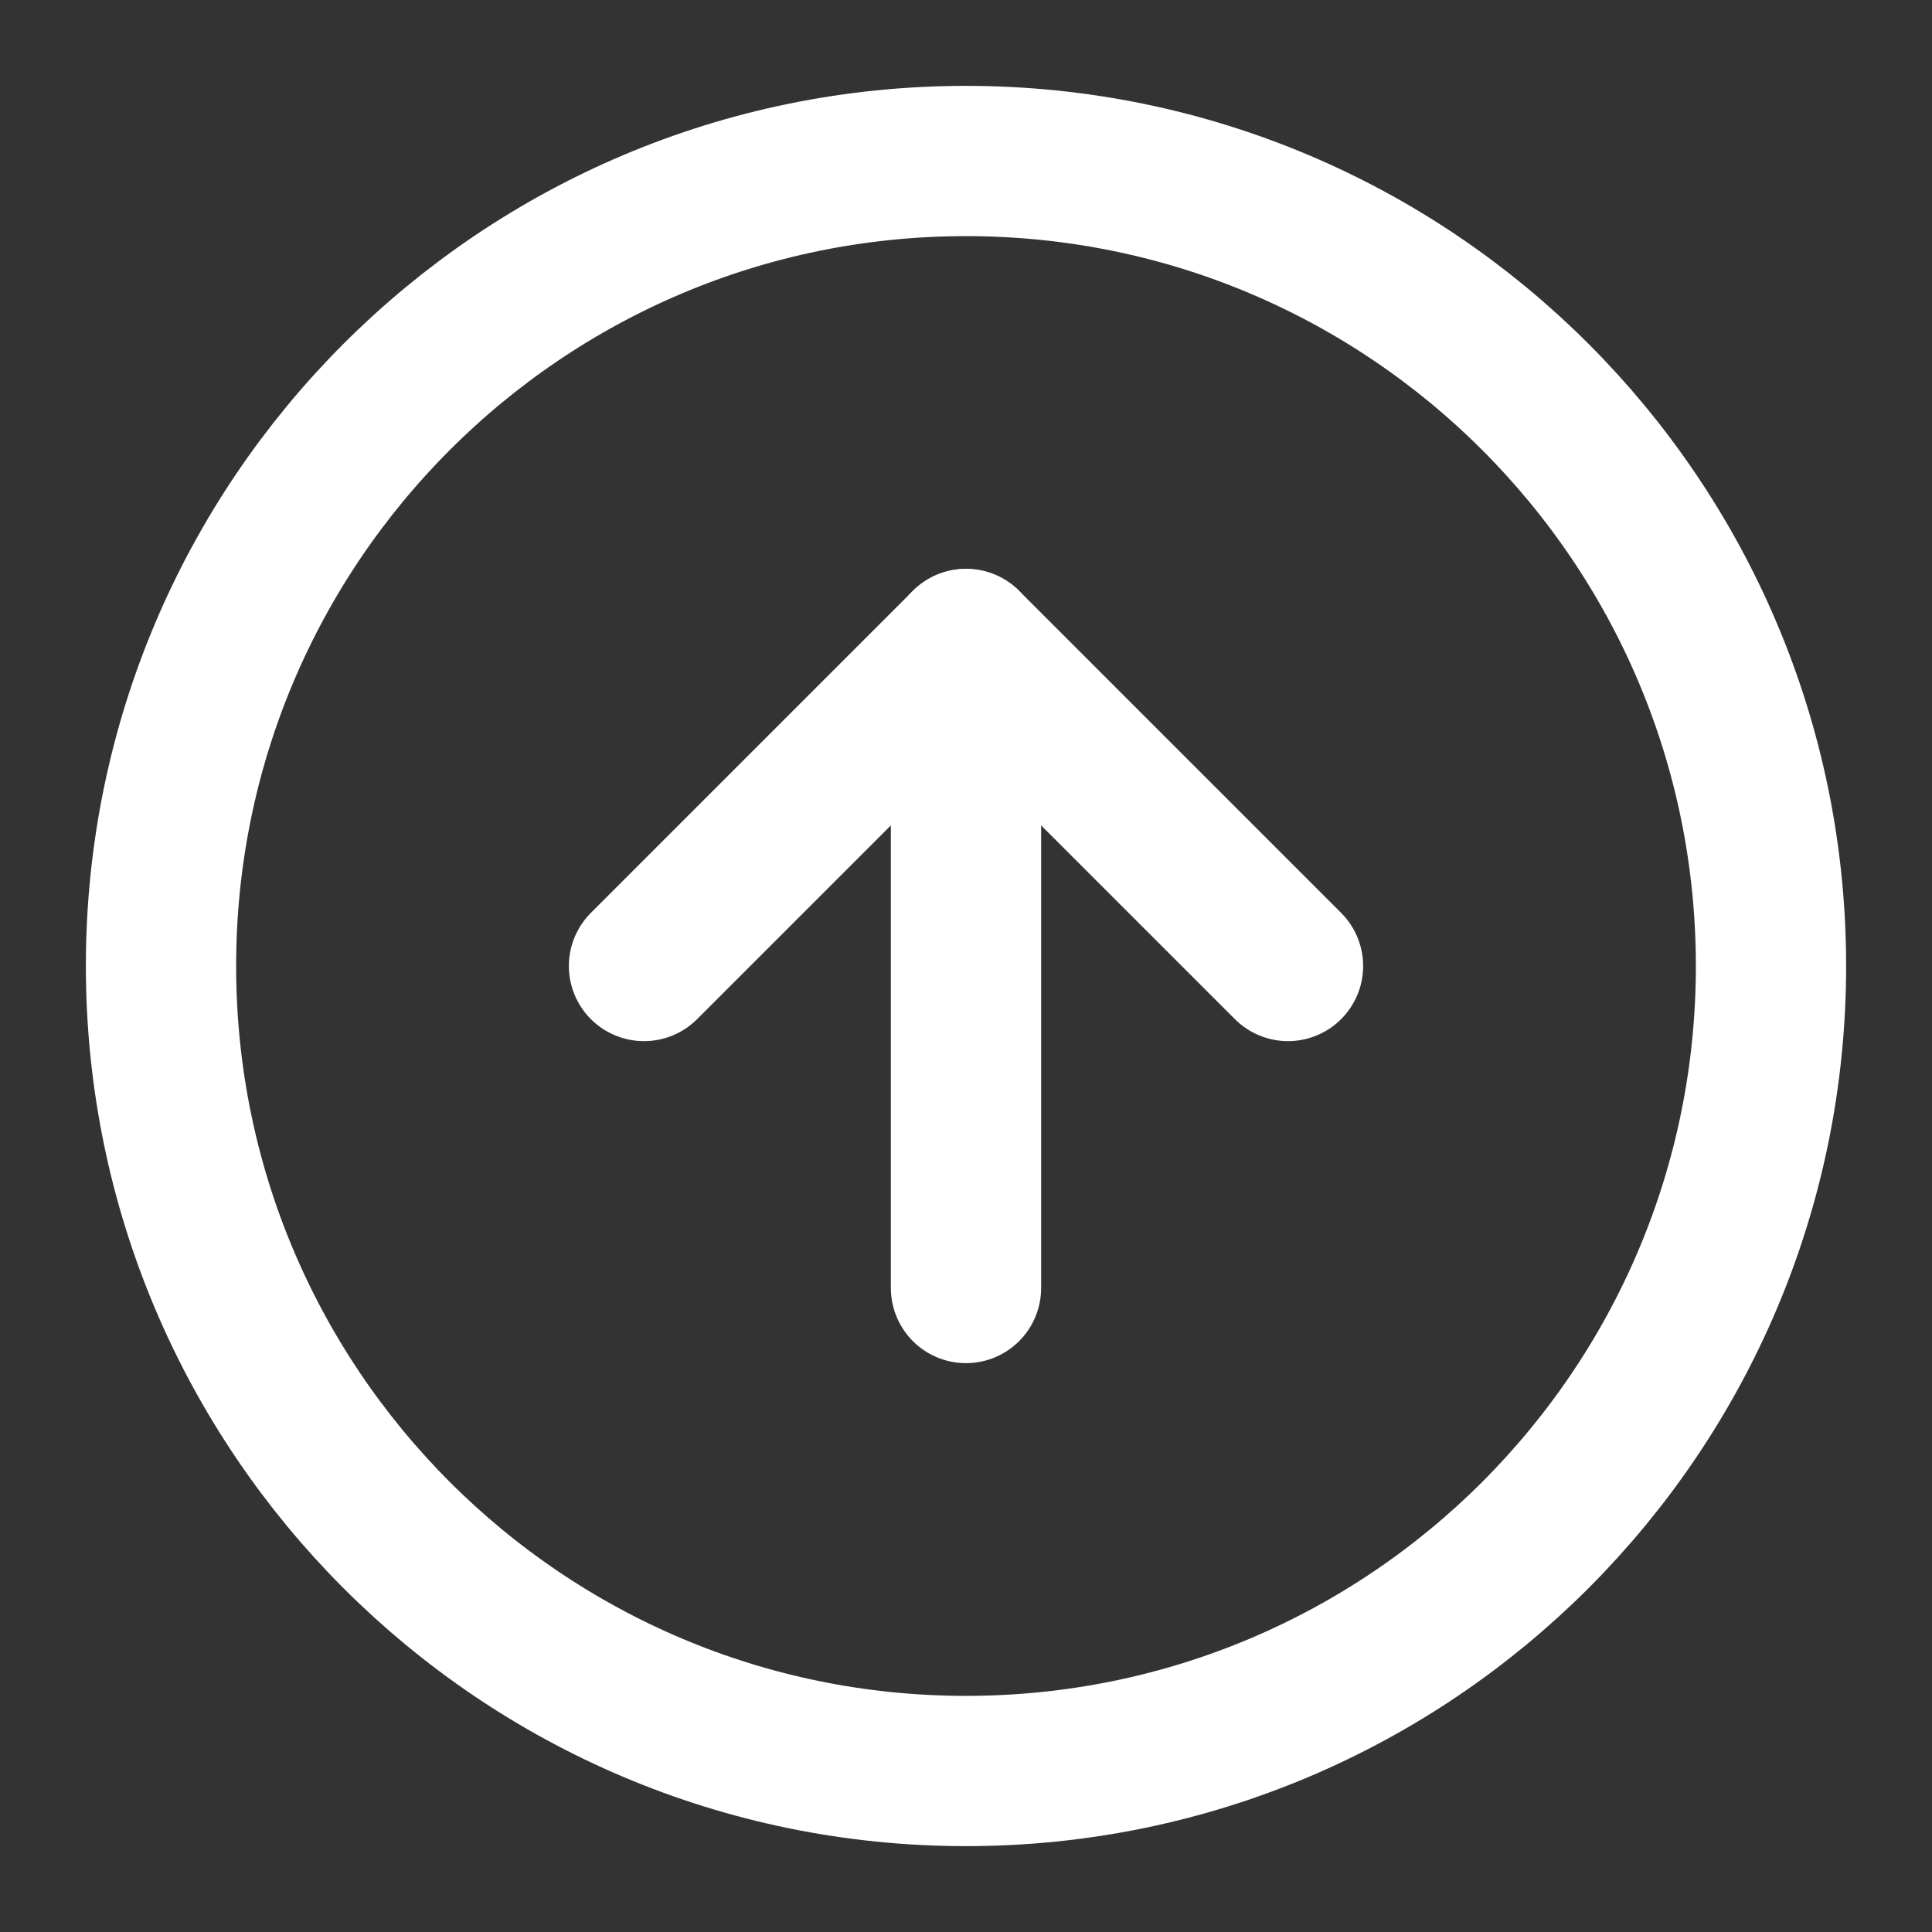 <svg width="18" height="18" viewBox="0 0 18 18" fill="none" xmlns="http://www.w3.org/2000/svg">
<rect x="0" y="0" width="18" height="18" fill="#333333" stroke="none"/>
<g clip-path="url(#clip0_1989_31128)">
<path d="M9 16.5C13.142 16.5 16.5 13.142 16.5 9C16.5 4.858 13.142 1.5 9 1.5C4.858 1.5 1.5 4.858 1.5 9C1.5 13.142 4.858 16.5 9 16.5Z" stroke="white" stroke-width="1.4" stroke-linecap="round" stroke-linejoin="round"/>
<path d="M12 9L9 6L6 9" stroke="white" stroke-width="1.4" stroke-linecap="round" stroke-linejoin="round"/>
<path d="M9 12V6" stroke="white" stroke-width="1.4" stroke-linecap="round" stroke-linejoin="round"/>
</g>
<defs>
<clipPath id="clip0_1989_31128">
<rect width="18" height="18" fill="white"/>
</clipPath>
</defs>
</svg>
